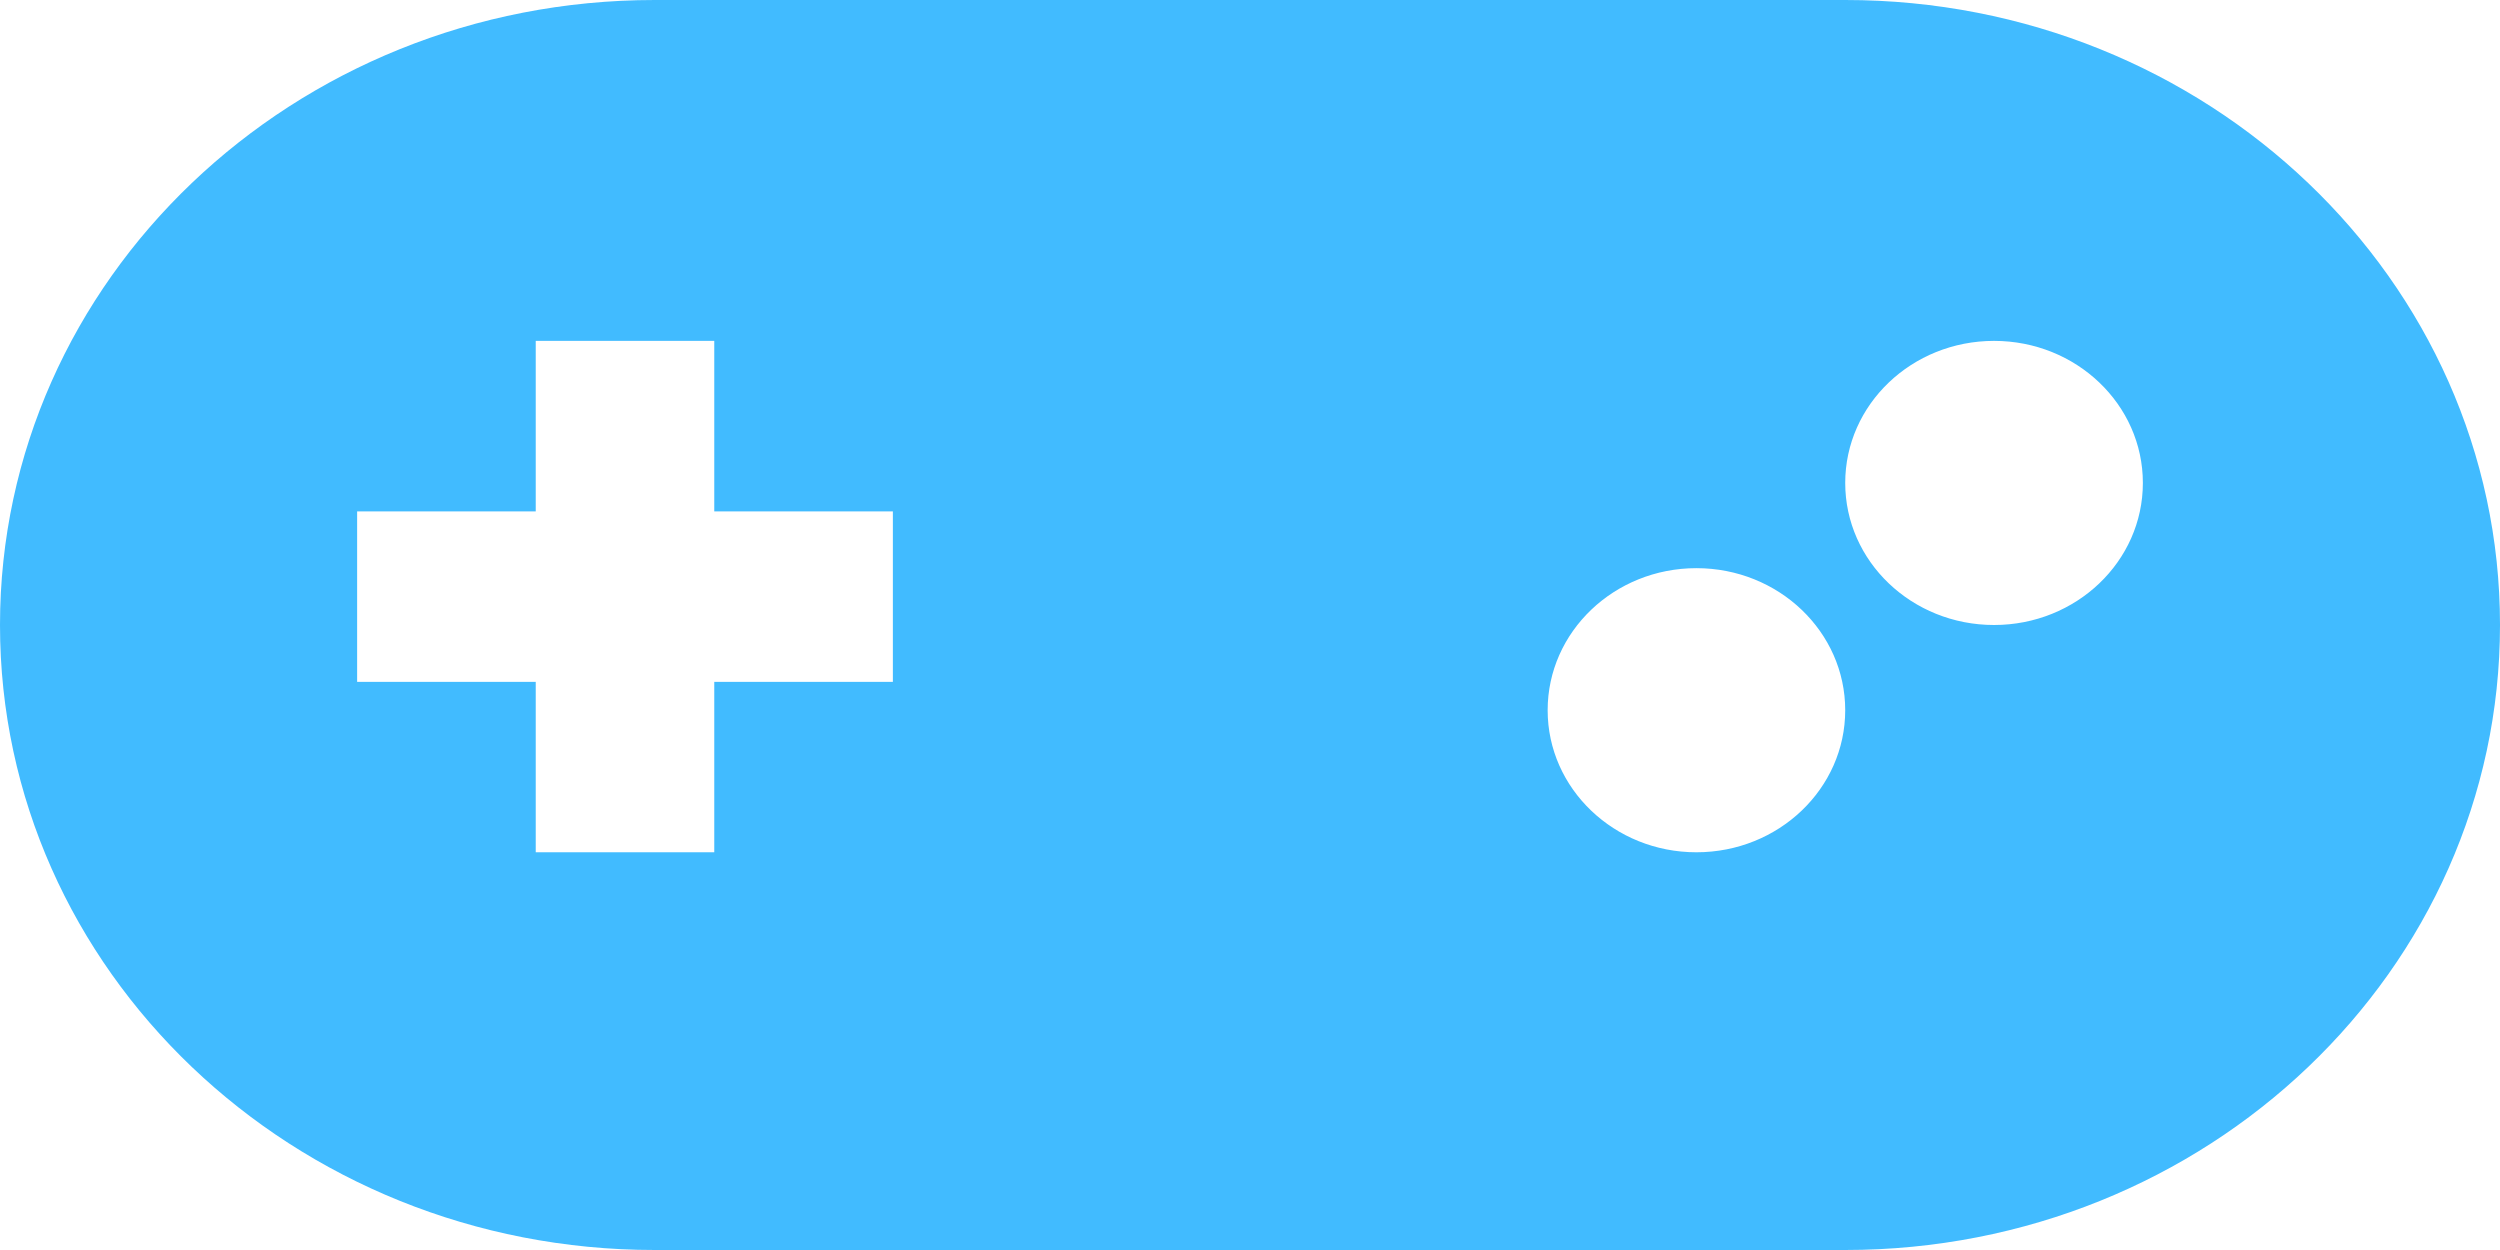 <svg width="34" height="17" viewBox="0 0 34 17" fill="none" xmlns="http://www.w3.org/2000/svg">
<path fill-rule="evenodd" clip-rule="evenodd" d="M0 8.5C0 3.806 3.987 0 8.905 0H25.095C30.013 0 34 3.806 34 8.5C34 13.194 30.013 17 25.095 17H8.905C3.987 17 0 13.194 0 8.5ZM7.286 4.636H9.714V6.955H12.143V9.273H9.714V11.591H7.286V9.273H4.857V6.955H7.286V4.636ZM21.048 9.659C21.048 8.592 21.954 7.727 23.071 7.727C24.189 7.727 25.095 8.592 25.095 9.659C25.095 10.726 24.189 11.591 23.071 11.591C21.954 11.591 21.048 10.726 21.048 9.659ZM27.119 4.636C26.001 4.636 25.095 5.501 25.095 6.568C25.095 7.635 26.001 8.5 27.119 8.5C28.237 8.5 29.143 7.635 29.143 6.568C29.143 5.501 28.237 4.636 27.119 4.636Z" fill="#41BBFF"/>
</svg>

